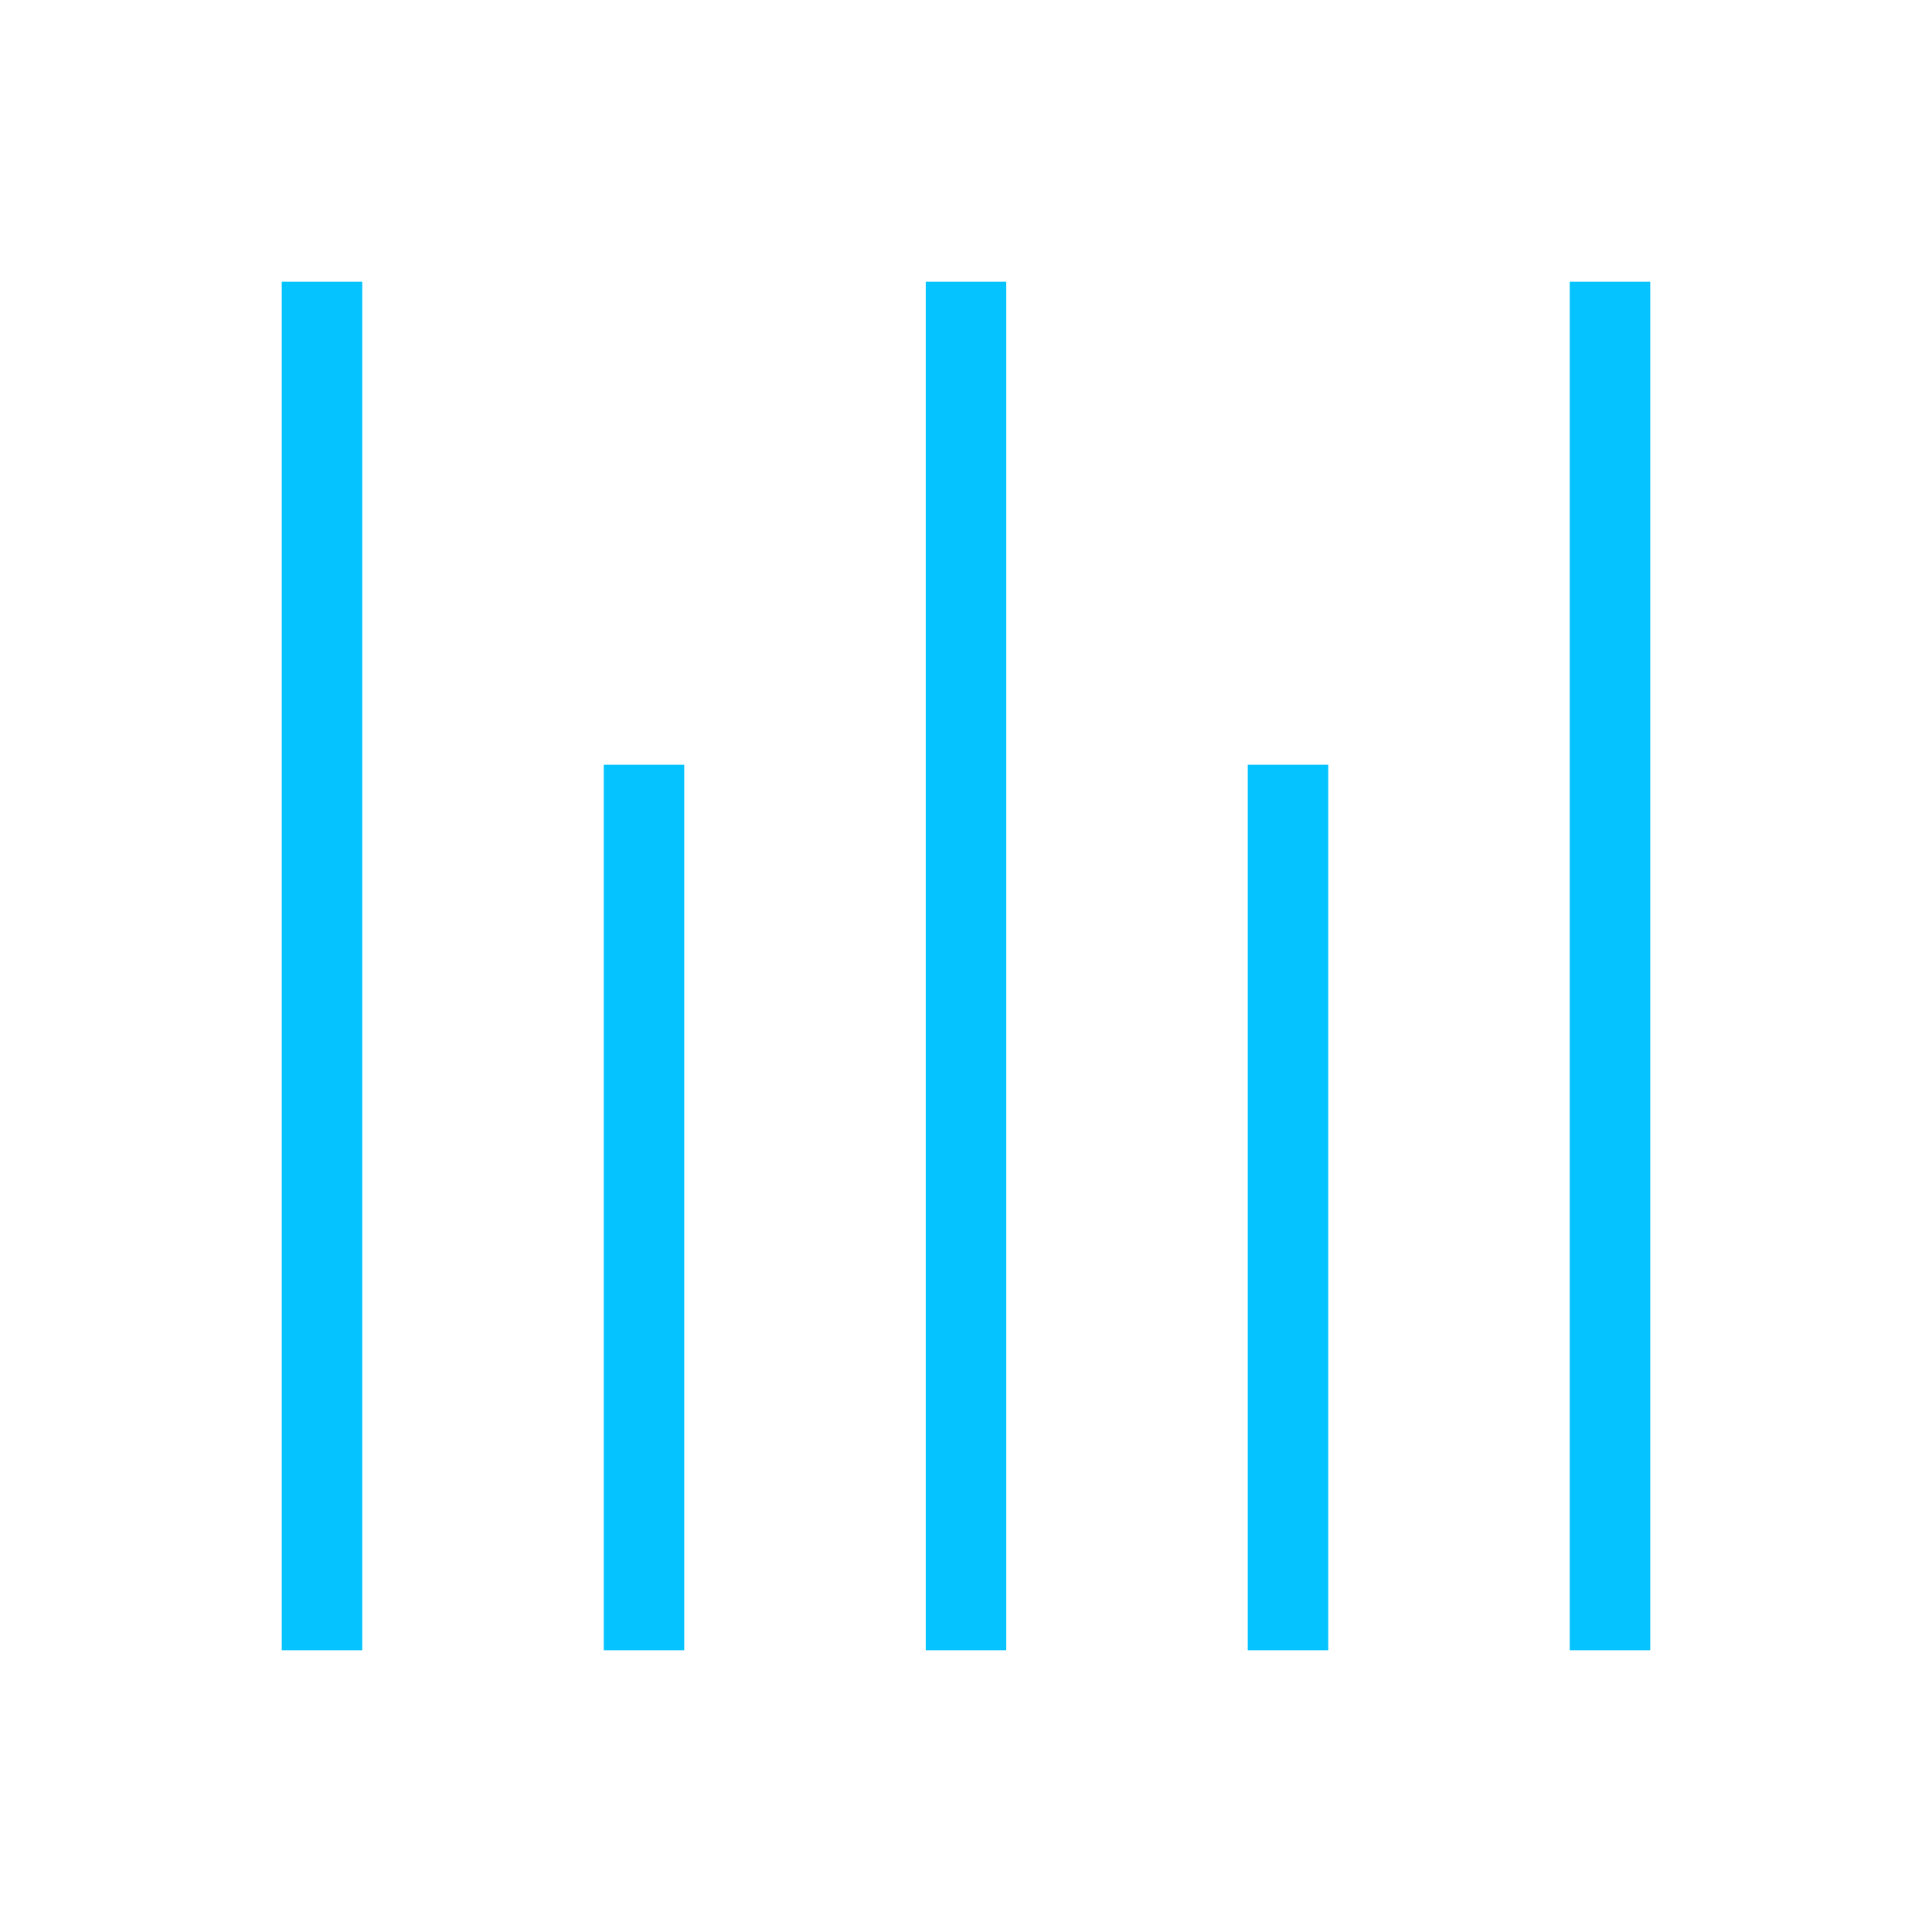 <svg width="24" height="24" viewBox="0 0 24 24" fill="none" xmlns="http://www.w3.org/2000/svg">
<mask id="mask0_4_409" style="mask-type:alpha" maskUnits="userSpaceOnUse" x="0" y="0" width="24" height="24">
<rect y="24" width="24" height="24" transform="rotate(-90 0 24)" fill="#D9D9D9"/>
</mask>
<g mask="url(#mask0_4_409)">
<path d="M20.5 20.5H19.5V3.5H20.5V20.5ZM16.5 20.5H15.5V9.5H16.5V20.5ZM12.5 20.5H11.5L11.5 3.5H12.5L12.5 20.5ZM8.5 20.5H7.5L7.5 9.5H8.5V20.5ZM4.5 20.5H3.5L3.5 3.5H4.5L4.5 20.5Z" fill="#05C3FF"/>
</g>
</svg>
